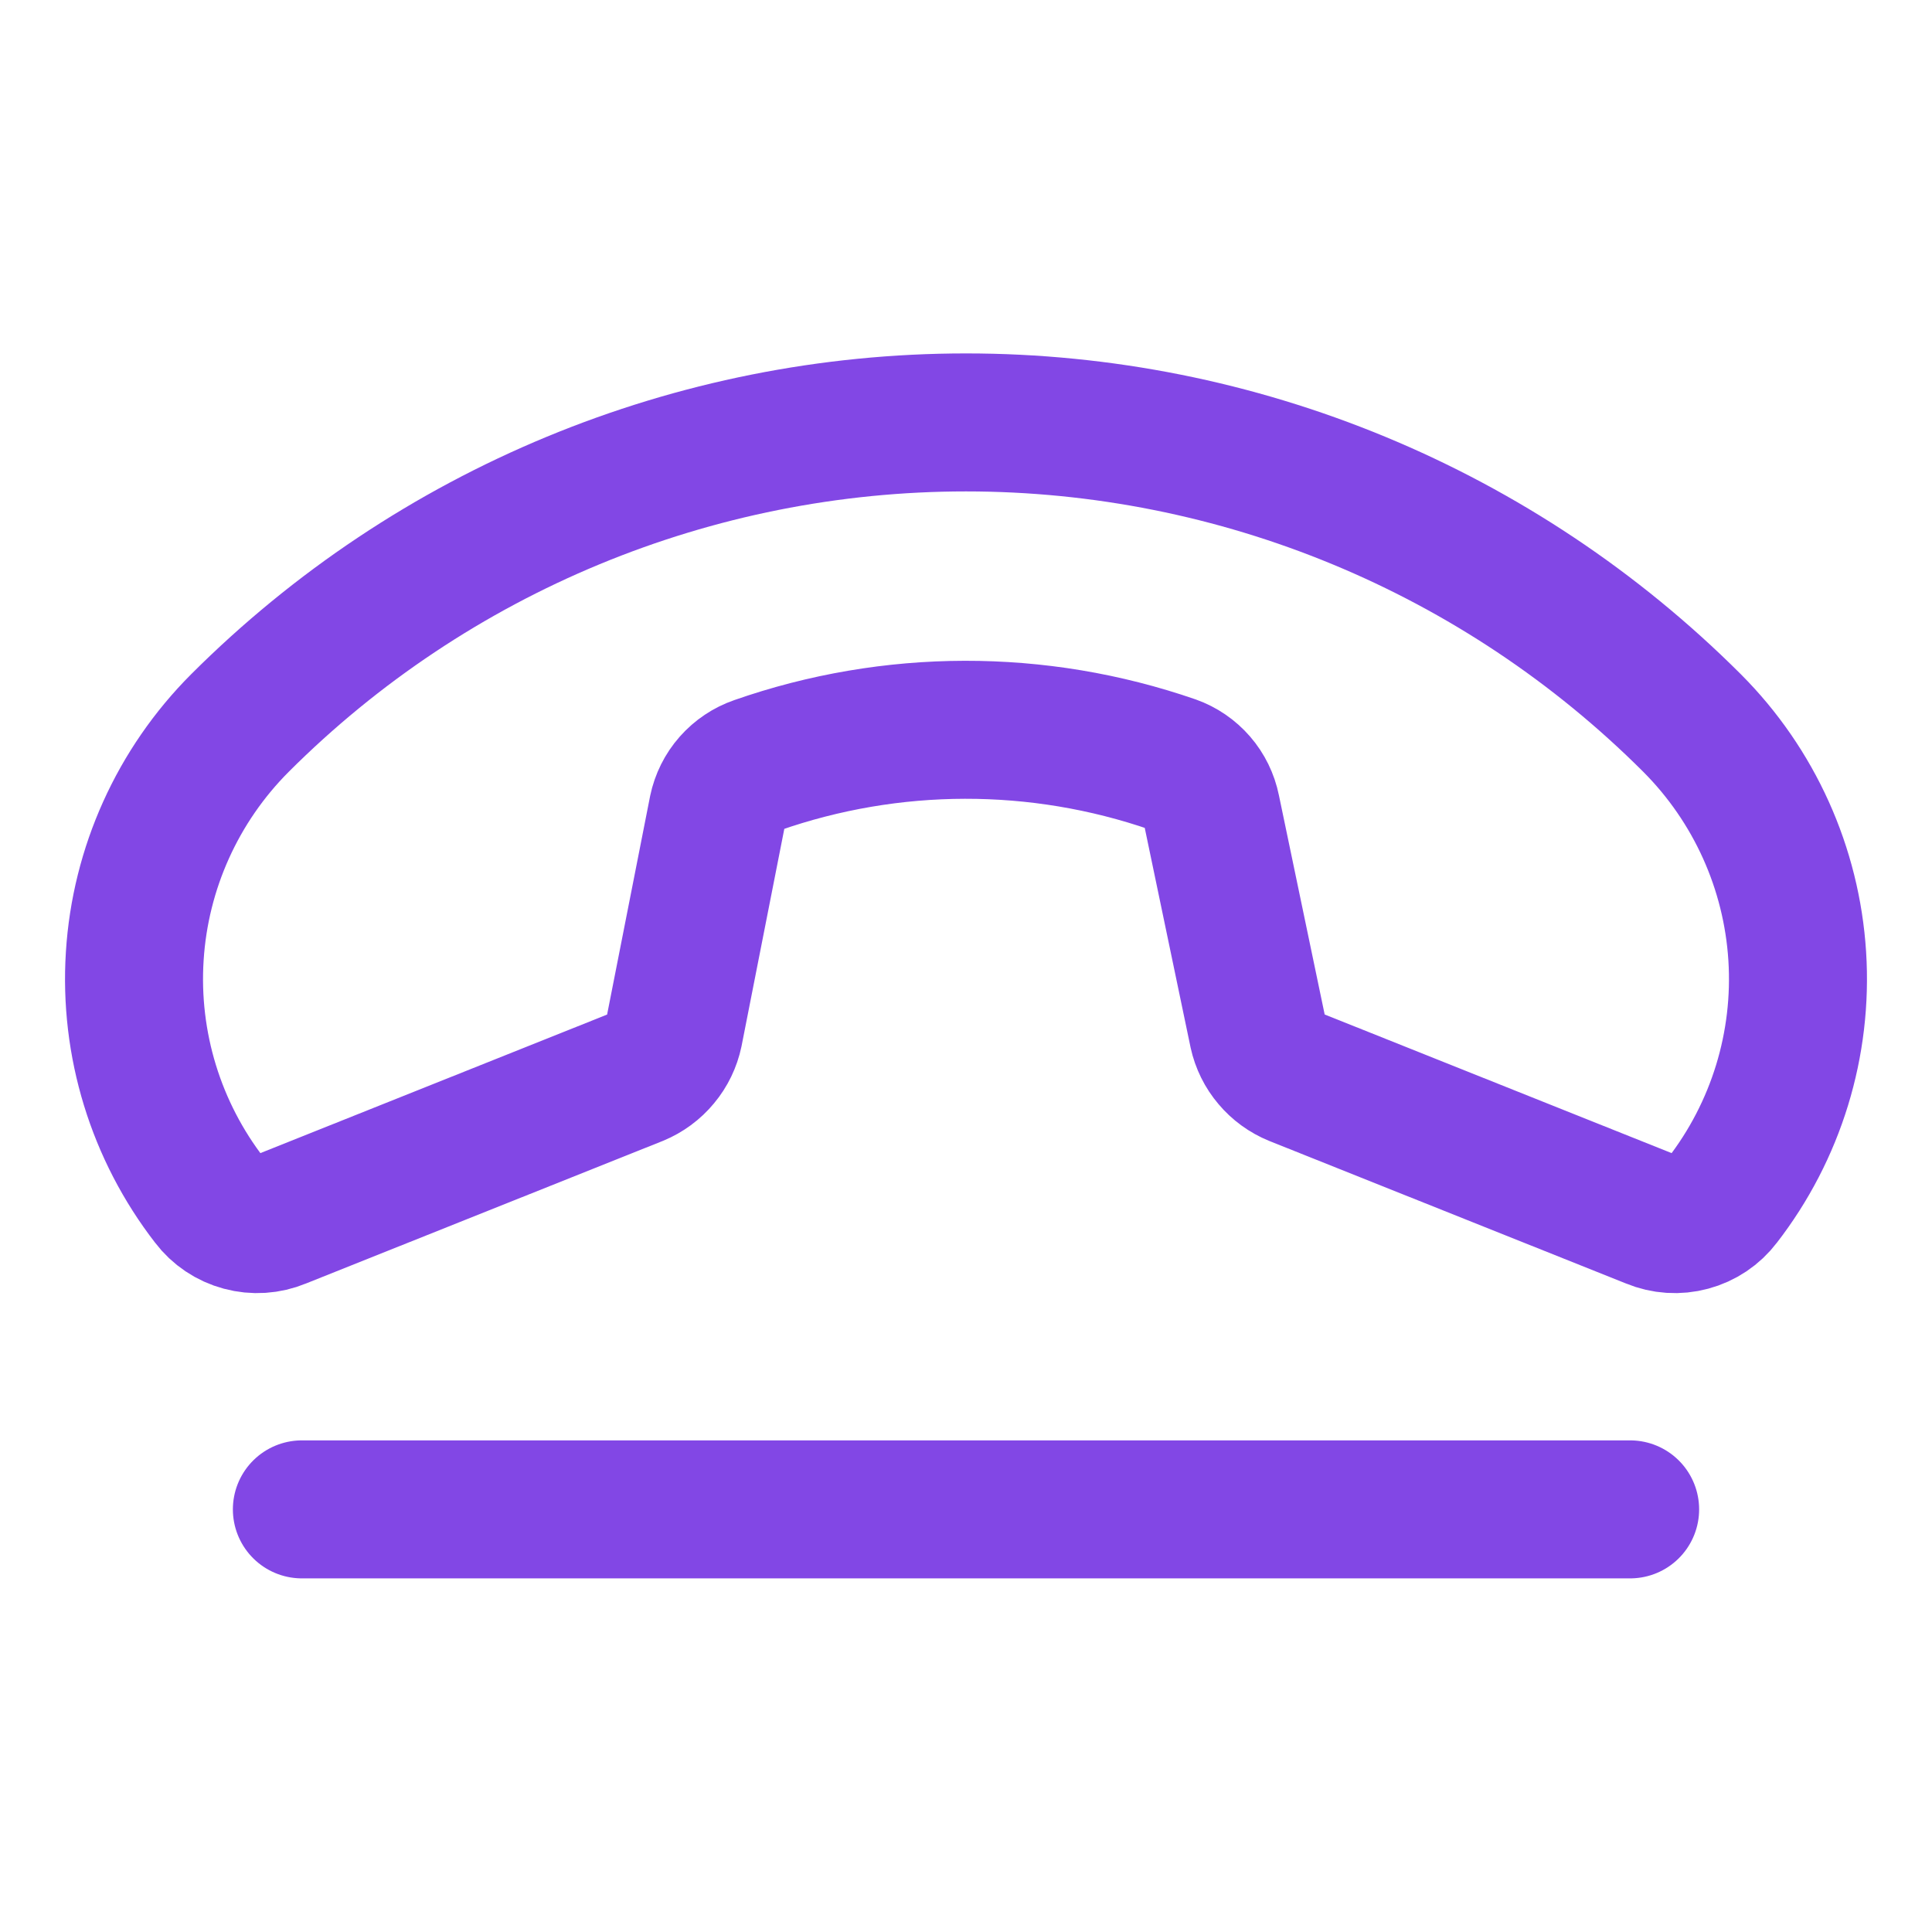<svg width="28" height="28" viewBox="0 0 28 28" fill="none" xmlns="http://www.w3.org/2000/svg">
<path d="M16.997 11.08C15.044 10.405 12.921 10.409 10.97 11.091C10.828 11.14 10.701 11.225 10.601 11.338C10.501 11.451 10.433 11.588 10.402 11.736L9.767 14.962C9.737 15.105 9.673 15.239 9.579 15.351C9.486 15.464 9.366 15.552 9.231 15.608L4.058 17.675C3.882 17.748 3.687 17.761 3.503 17.711C3.319 17.662 3.156 17.553 3.041 17.401C2.259 16.392 1.872 15.132 1.953 13.857C2.033 12.583 2.576 11.381 3.478 10.478C6.269 7.689 10.054 6.122 14 6.122C17.946 6.122 21.73 7.689 24.522 10.478C25.424 11.381 25.966 12.583 26.047 13.857C26.128 15.132 25.741 16.392 24.959 17.401C24.844 17.553 24.681 17.662 24.497 17.711C24.313 17.761 24.118 17.748 23.942 17.675L18.769 15.608C18.635 15.553 18.516 15.467 18.423 15.356C18.329 15.246 18.264 15.114 18.233 14.973L17.555 11.725C17.525 11.578 17.459 11.442 17.361 11.329C17.263 11.216 17.138 11.13 16.997 11.08V11.08Z" stroke="#8247E5" stroke-width="2" stroke-linecap="round" stroke-linejoin="round"/>
<path d="M4.375 21.875H23.625" stroke="#8247E5" stroke-width="2" stroke-linecap="round" stroke-linejoin="round"/>
</svg>
